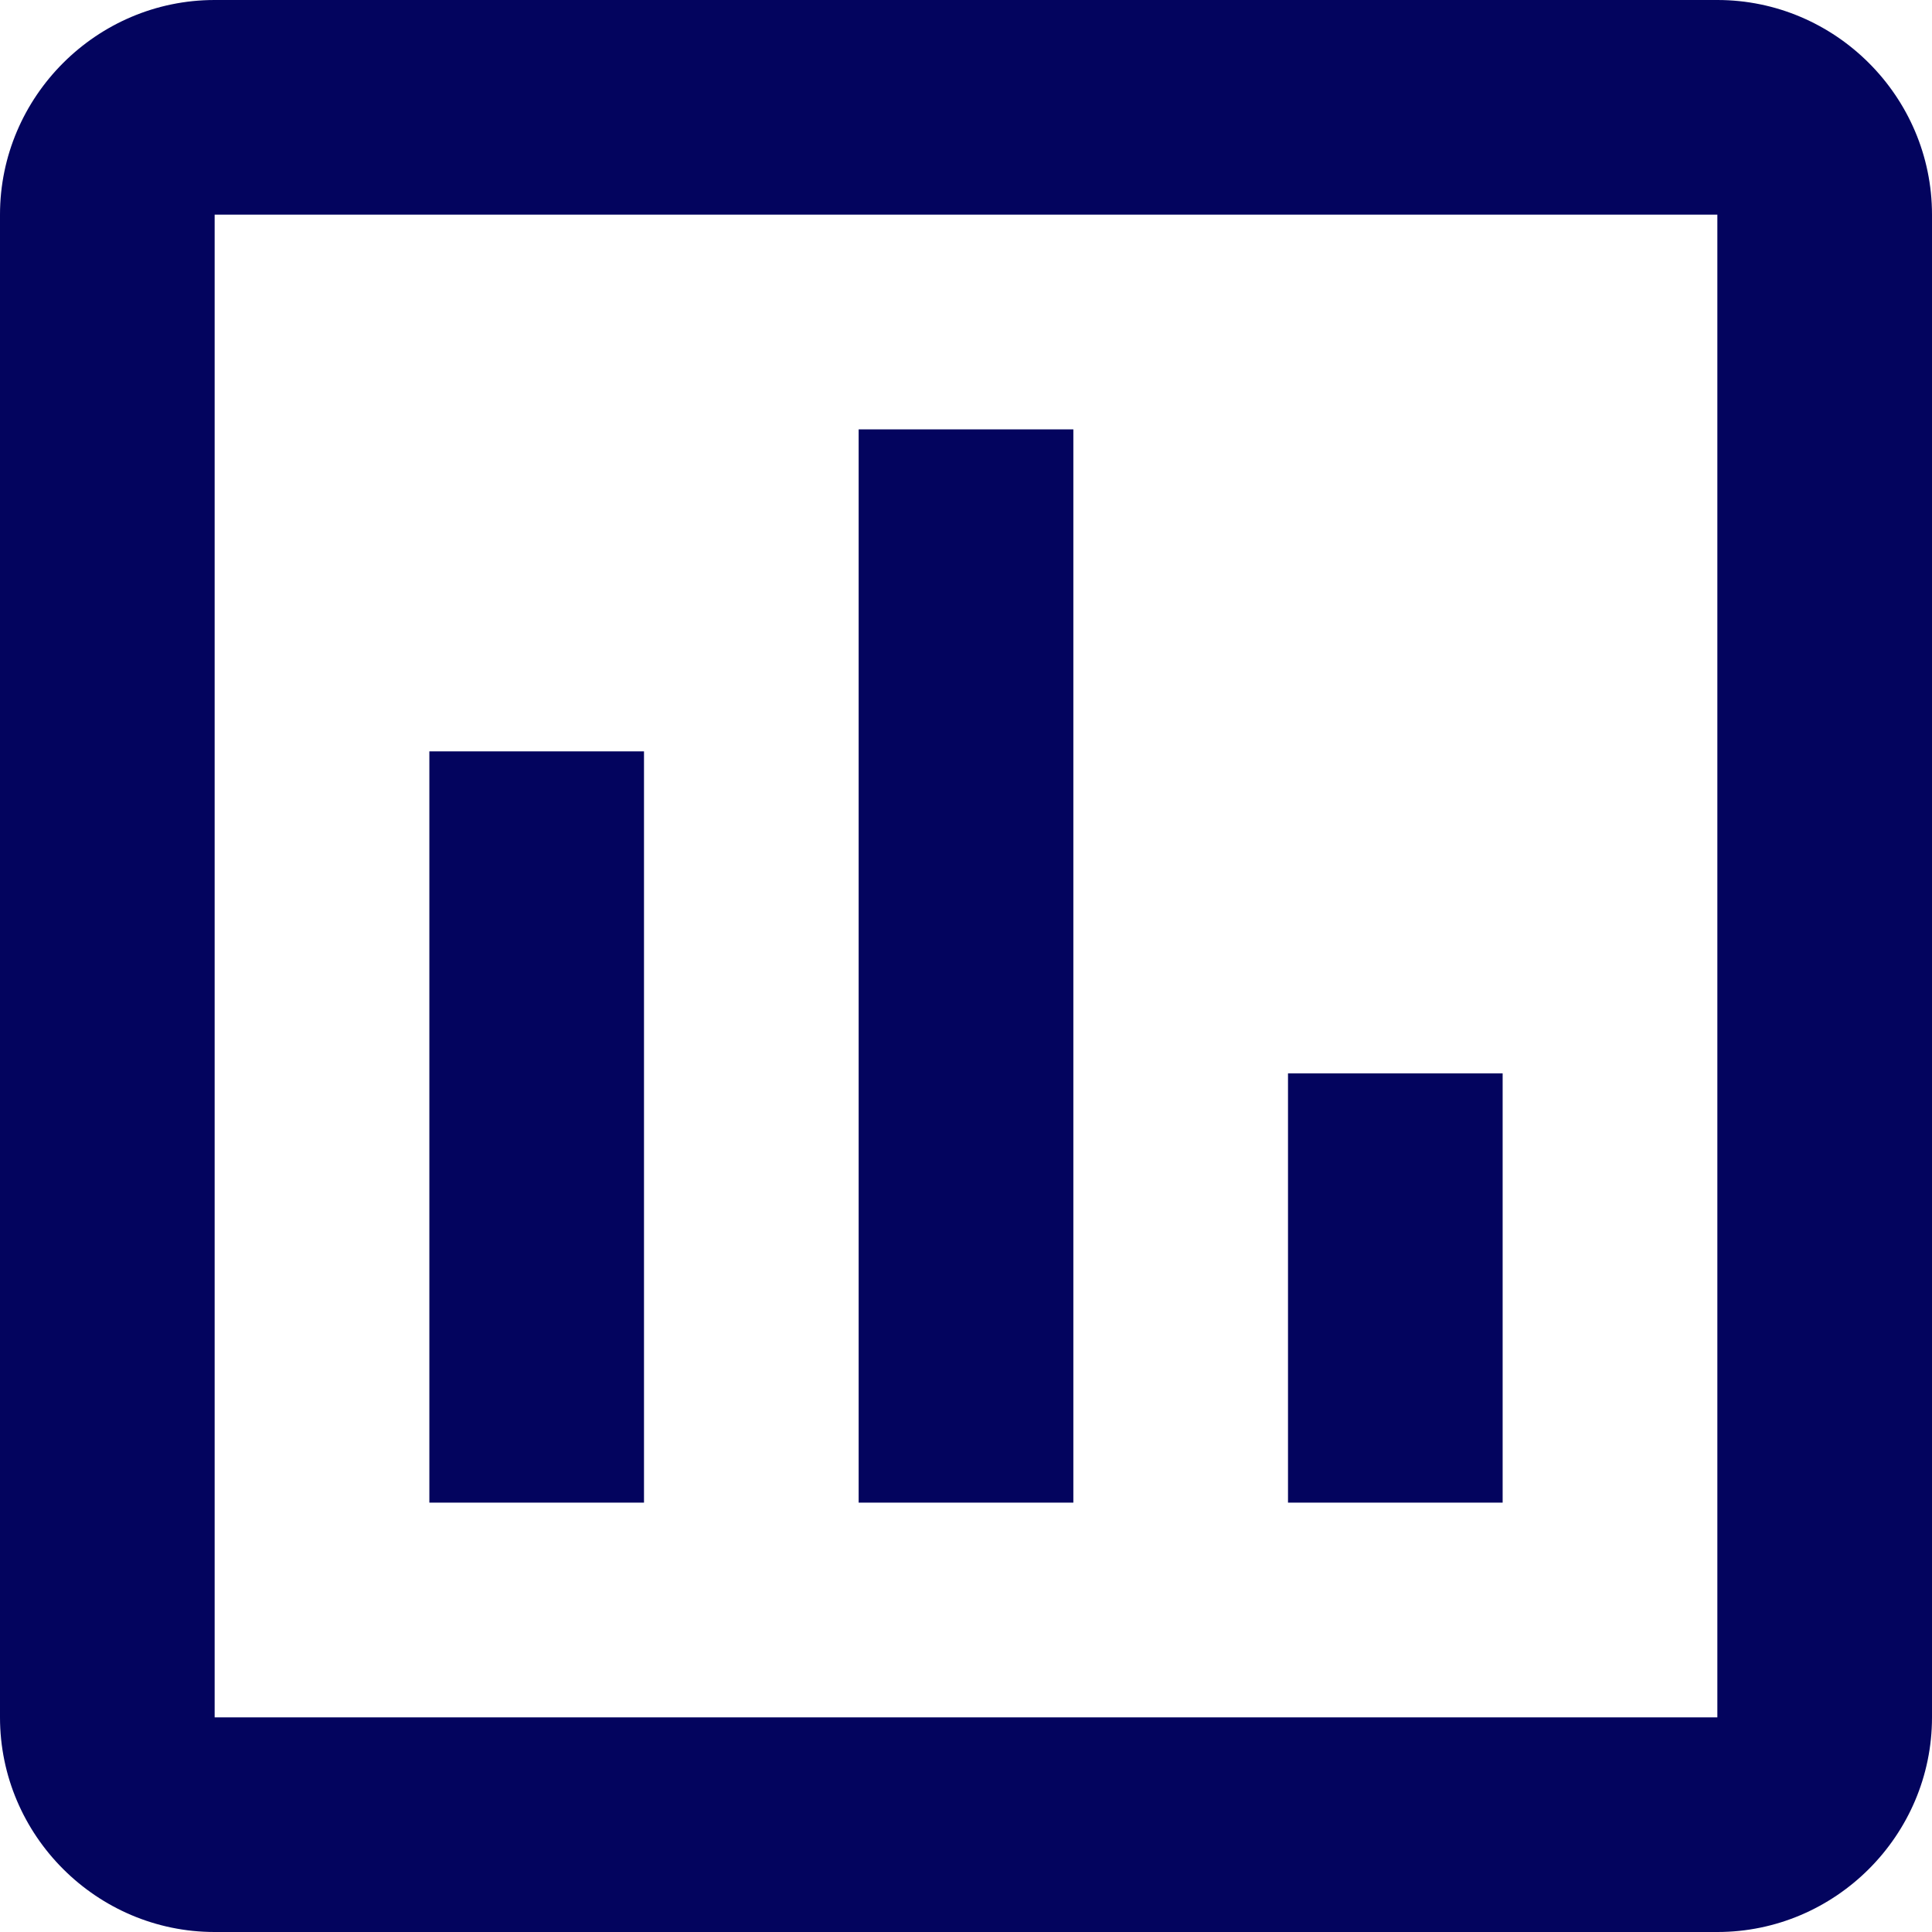 <svg width="30" height="30" viewBox="0 0 30 30" fill="none" xmlns="http://www.w3.org/2000/svg">
<path d="M26.667 0H3.333C1.5 0 0 1.5 0 3.333V26.667C0 28.5 1.5 30 3.333 30H26.667C28.5 30 30 28.5 30 26.667V3.333C30 1.5 28.5 0 26.667 0ZM26.667 26.667H3.333V3.333H26.667V26.667ZM6.667 11.667H10V23.333H6.667V11.667ZM13.333 6.667H16.667V23.333H13.333V6.667ZM20 16.667H23.333V23.333H20V16.667Z" fill="#03045E"/>
</svg>
